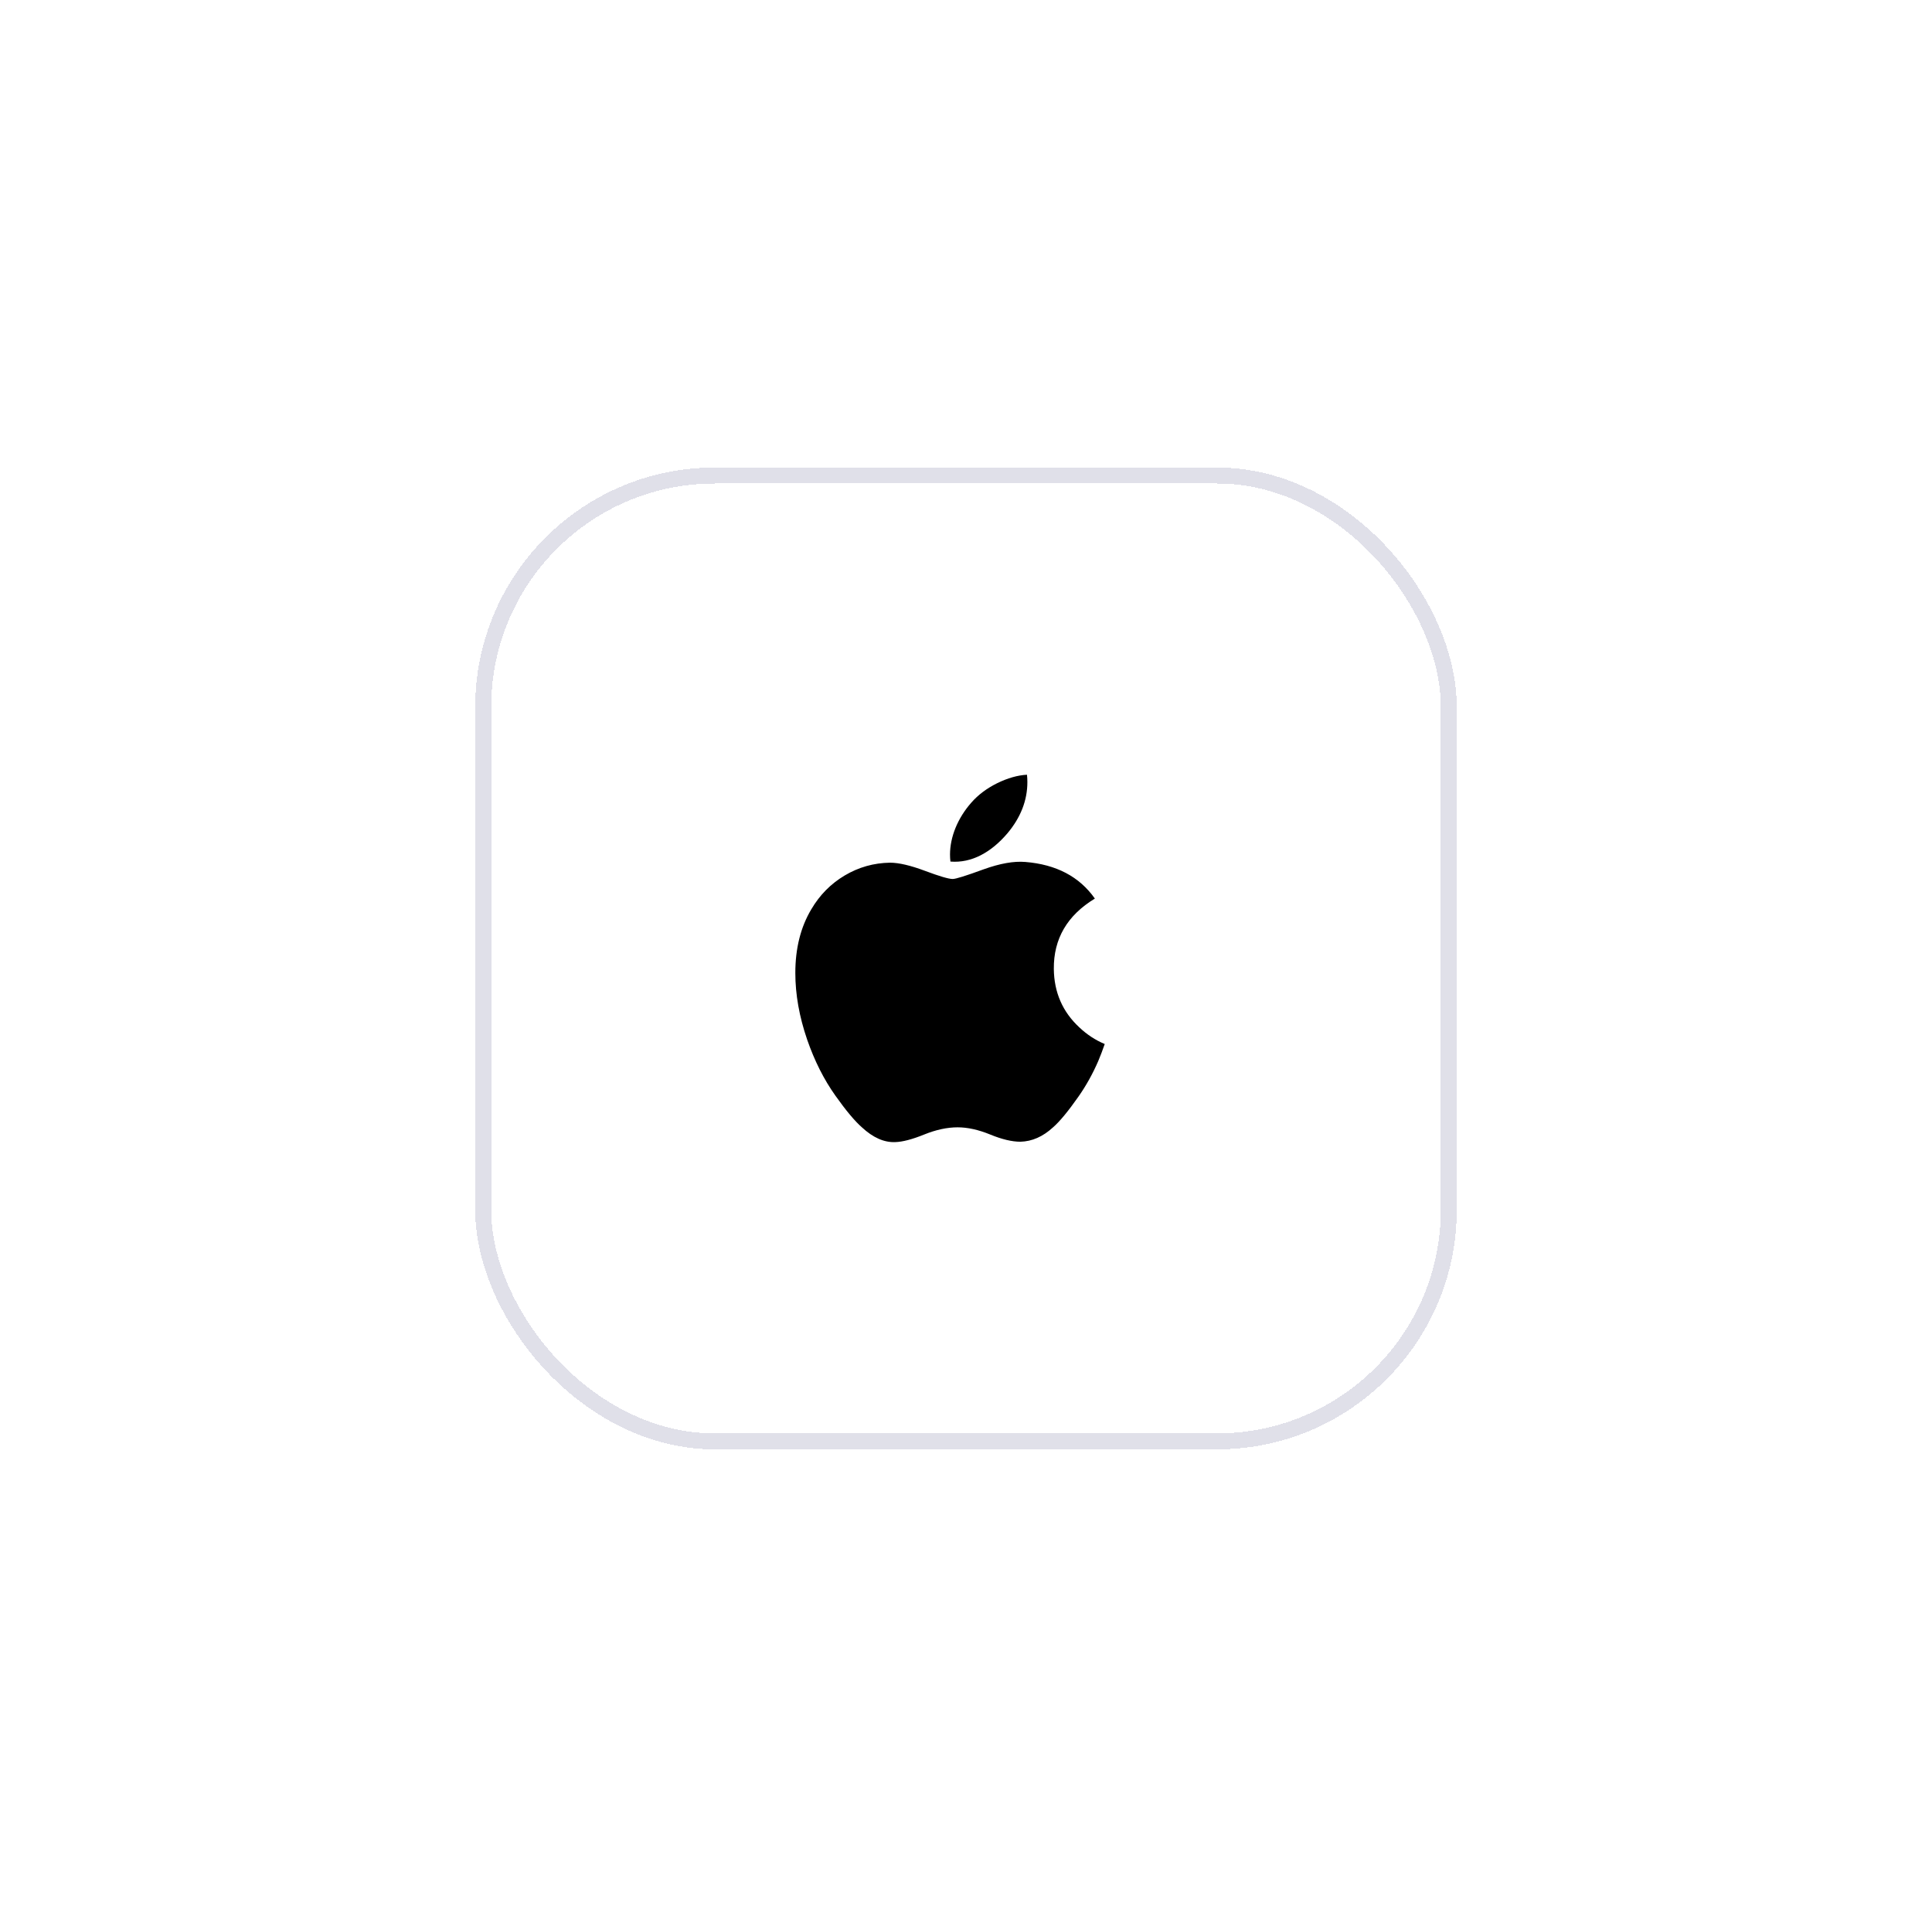 <svg width="124" height="123" viewBox="0 0 124 123" fill="none" xmlns="http://www.w3.org/2000/svg">
<g filter="url(#filter0_d_1_2872)">
<rect x="30.5" y="12" width="63" height="63" rx="15.375" fill="white" shape-rendering="crispEdges"/>
<rect x="31.012" y="12.512" width="61.975" height="61.975" rx="14.863" stroke="#E0E0E9" stroke-width="1.025" shape-rendering="crispEdges"/>
<path d="M70.488 50.085C70.131 50.908 69.709 51.666 69.22 52.363C68.554 53.314 68.008 53.971 67.587 54.337C66.936 54.936 66.237 55.243 65.489 55.261C64.952 55.261 64.305 55.108 63.551 54.798C62.794 54.489 62.099 54.337 61.464 54.337C60.797 54.337 60.083 54.489 59.318 54.798C58.552 55.108 57.935 55.27 57.464 55.285C56.747 55.316 56.032 55 55.318 54.337C54.863 53.939 54.293 53.258 53.61 52.294C52.878 51.263 52.276 50.069 51.804 48.706C51.299 47.235 51.046 45.811 51.046 44.431C51.046 42.852 51.388 41.489 52.071 40.347C52.609 39.43 53.324 38.706 54.218 38.175C55.113 37.644 56.08 37.373 57.121 37.356C57.691 37.356 58.438 37.532 59.367 37.879C60.292 38.226 60.887 38.402 61.147 38.402C61.342 38.402 62.003 38.196 63.122 37.785C64.181 37.404 65.074 37.247 65.806 37.309C67.79 37.469 69.28 38.251 70.271 39.659C68.497 40.734 67.619 42.24 67.637 44.171C67.653 45.675 68.199 46.927 69.271 47.921C69.757 48.382 70.3 48.739 70.904 48.992C70.773 49.371 70.635 49.735 70.488 50.085ZM65.939 32.184C65.939 33.363 65.508 34.464 64.649 35.483C63.613 36.694 62.36 37.394 61.001 37.284C60.984 37.142 60.974 36.993 60.974 36.837C60.974 35.705 61.466 34.494 62.341 33.503C62.778 33.002 63.334 32.585 64.008 32.252C64.68 31.925 65.316 31.744 65.914 31.712C65.931 31.87 65.939 32.028 65.939 32.184V32.184Z" fill="black"/>
</g>
<defs>
<filter id="filter0_d_1_2872" x="0.5" y="0" width="123" height="123" filterUnits="userSpaceOnUse" color-interpolation-filters="sRGB">
<feFlood flood-opacity="0" result="BackgroundImageFix"/>
<feColorMatrix in="SourceAlpha" type="matrix" values="0 0 0 0 0 0 0 0 0 0 0 0 0 0 0 0 0 0 127 0" result="hardAlpha"/>
<feOffset dy="18"/>
<feGaussianBlur stdDeviation="15"/>
<feComposite in2="hardAlpha" operator="out"/>
<feColorMatrix type="matrix" values="0 0 0 0 0.267 0 0 0 0 0.38 0 0 0 0 0.949 0 0 0 0.11 0"/>
<feBlend mode="normal" in2="BackgroundImageFix" result="effect1_dropShadow_1_2872"/>
<feBlend mode="normal" in="SourceGraphic" in2="effect1_dropShadow_1_2872" result="shape"/>
</filter>
</defs>
</svg>
